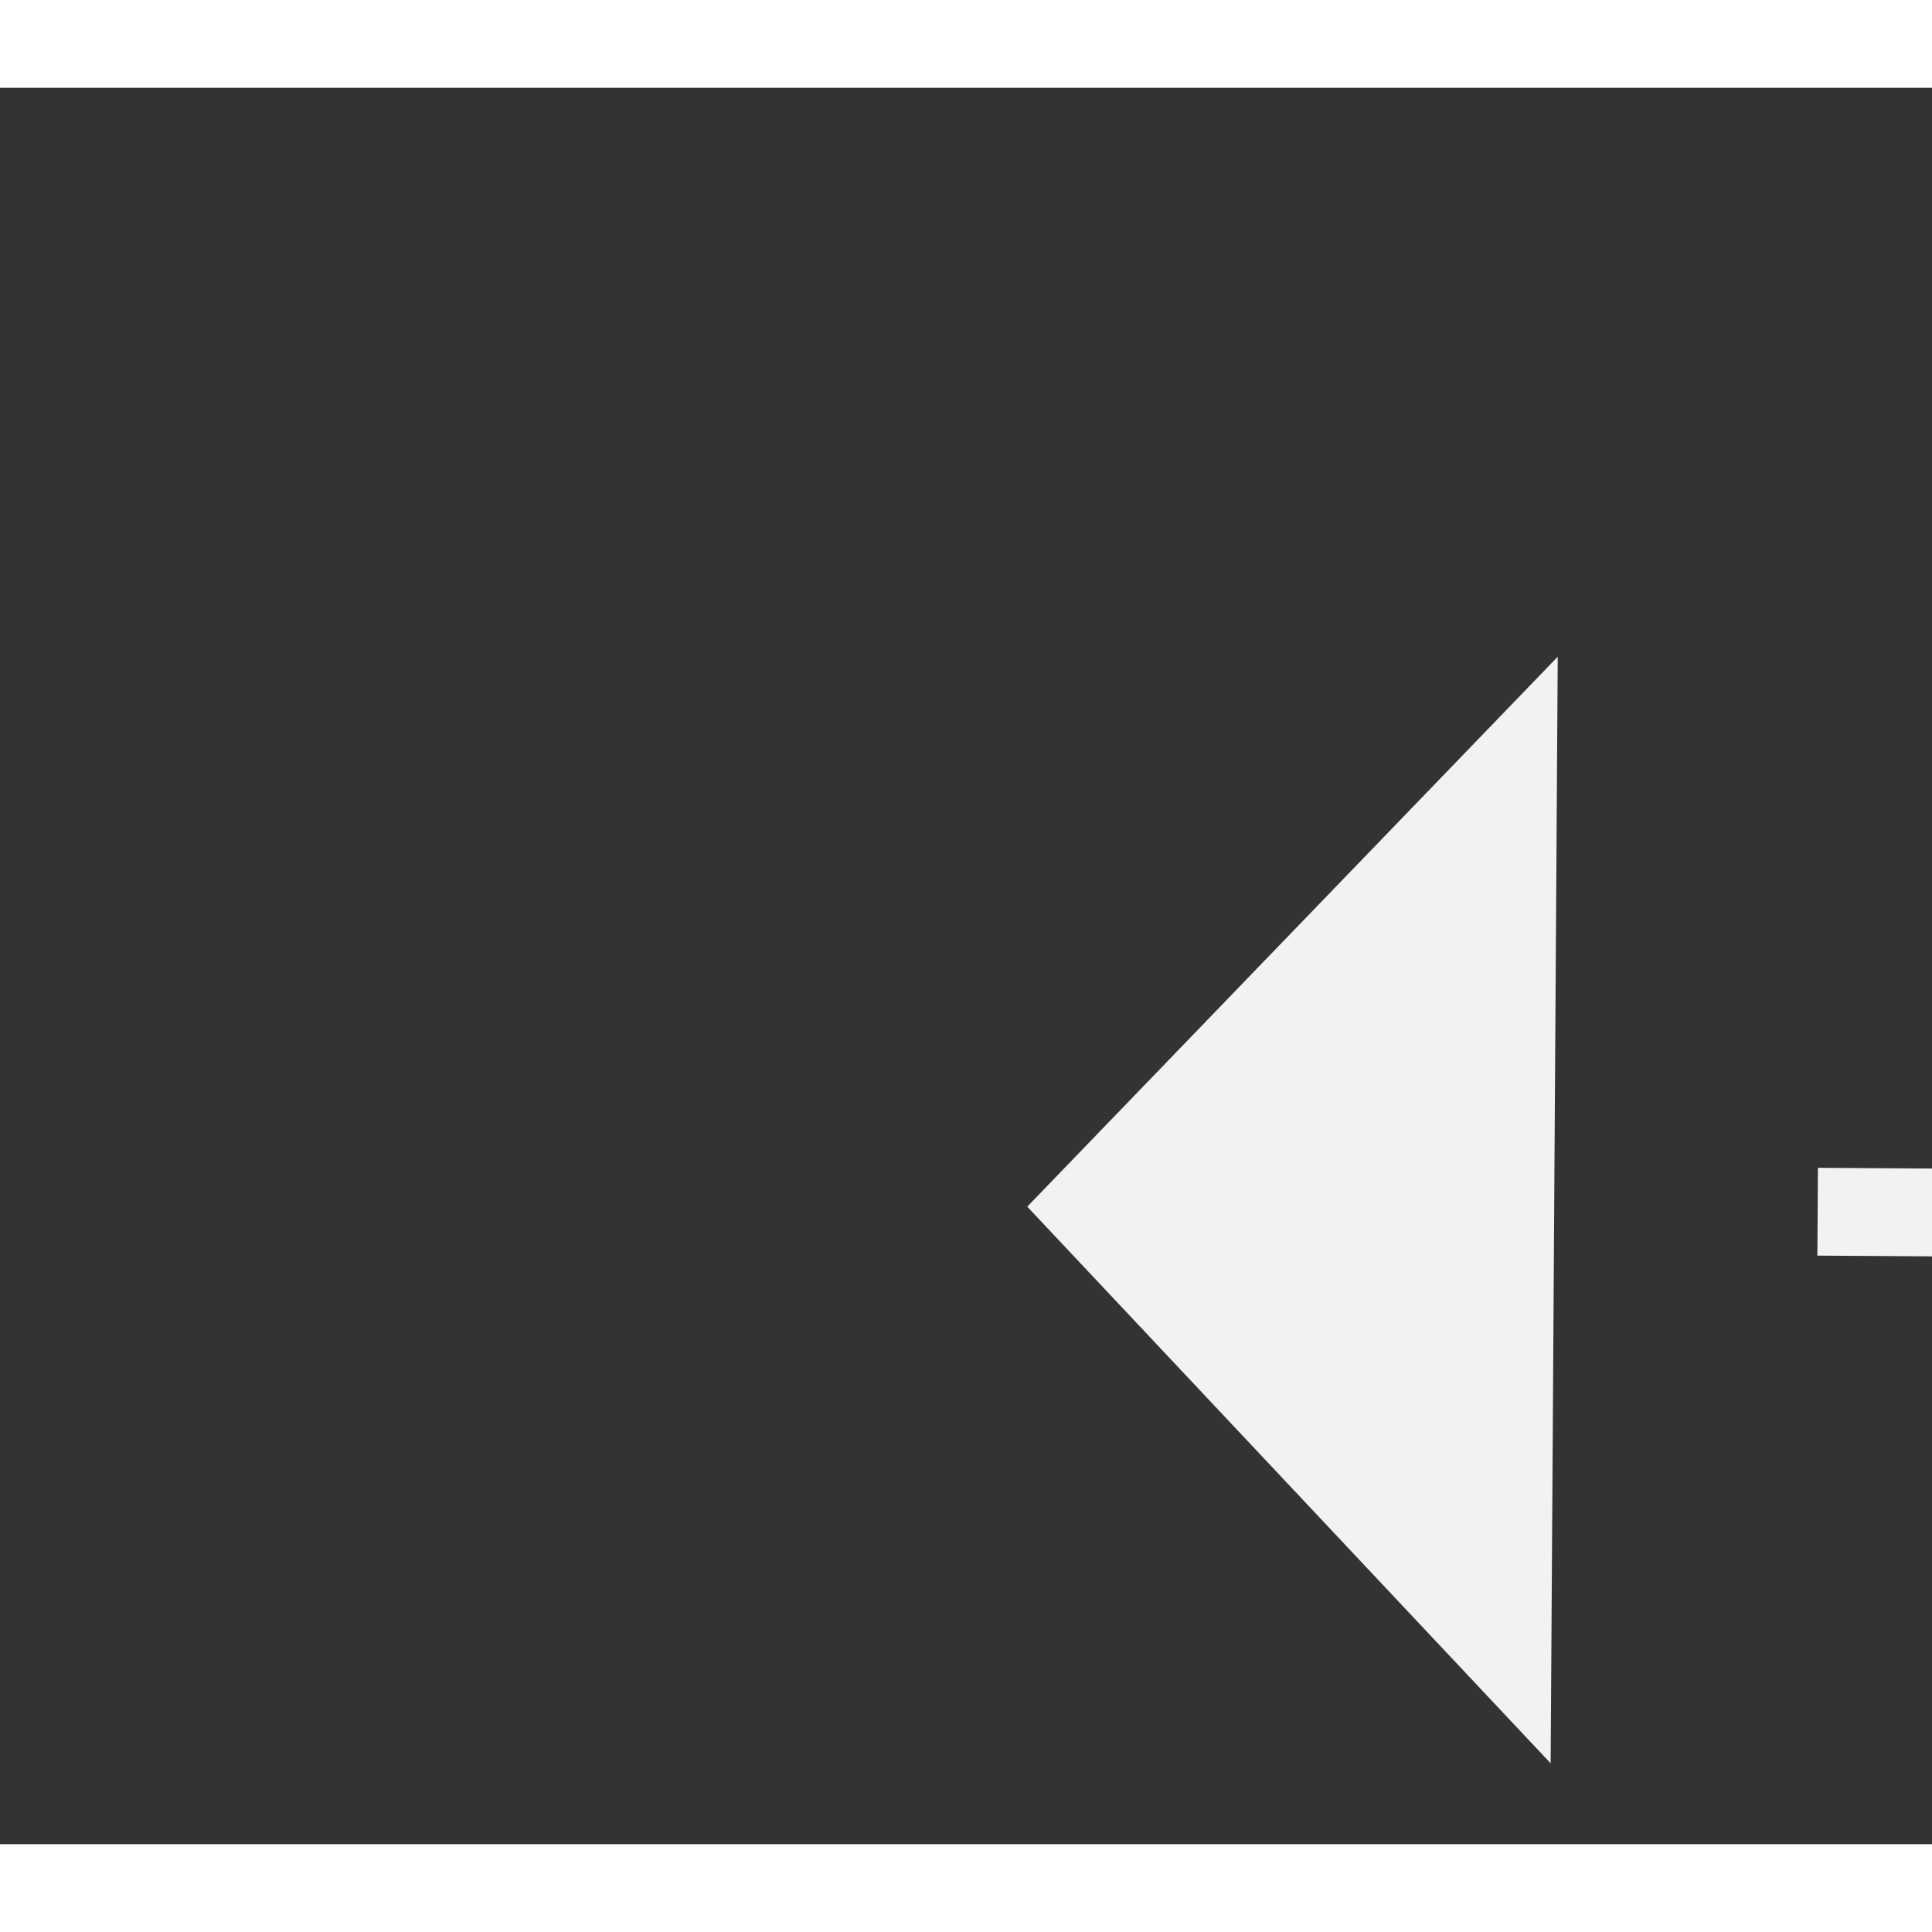 ﻿<?xml version="1.0" encoding="utf-8"?>
<svg version="1.1" xmlns:xlink="http://www.w3.org/1999/xlink" width="22px" height="22px" preserveAspectRatio="xMinYMid meet" viewBox="440 10969  22 20" xmlns="http://www.w3.org/2000/svg">
  <rect x="440" y="10969" width="22" height="20" fill="#333333" stroke="none"/>
  <g transform="matrix(0.643 -0.766 0.766 0.643 -8249.299 4267.321 )">
    <path d="M 617 11064.8  L 623 11058.5  L 617 11052.2  L 617 11064.8  Z " fill-rule="nonzero" fill="#f2f2f2" stroke="none" transform="matrix(-0.638 -0.77 0.77 -0.638 -7666.168 18515.117 )" />
    <path d="M 410 11058.5  L 618 11058.5  " stroke-width="1" stroke-dasharray="9,4" stroke="#f2f2f2" fill="none" transform="matrix(-0.638 -0.77 0.77 -0.638 -7666.168 18515.117 )" />
  </g>
</svg>